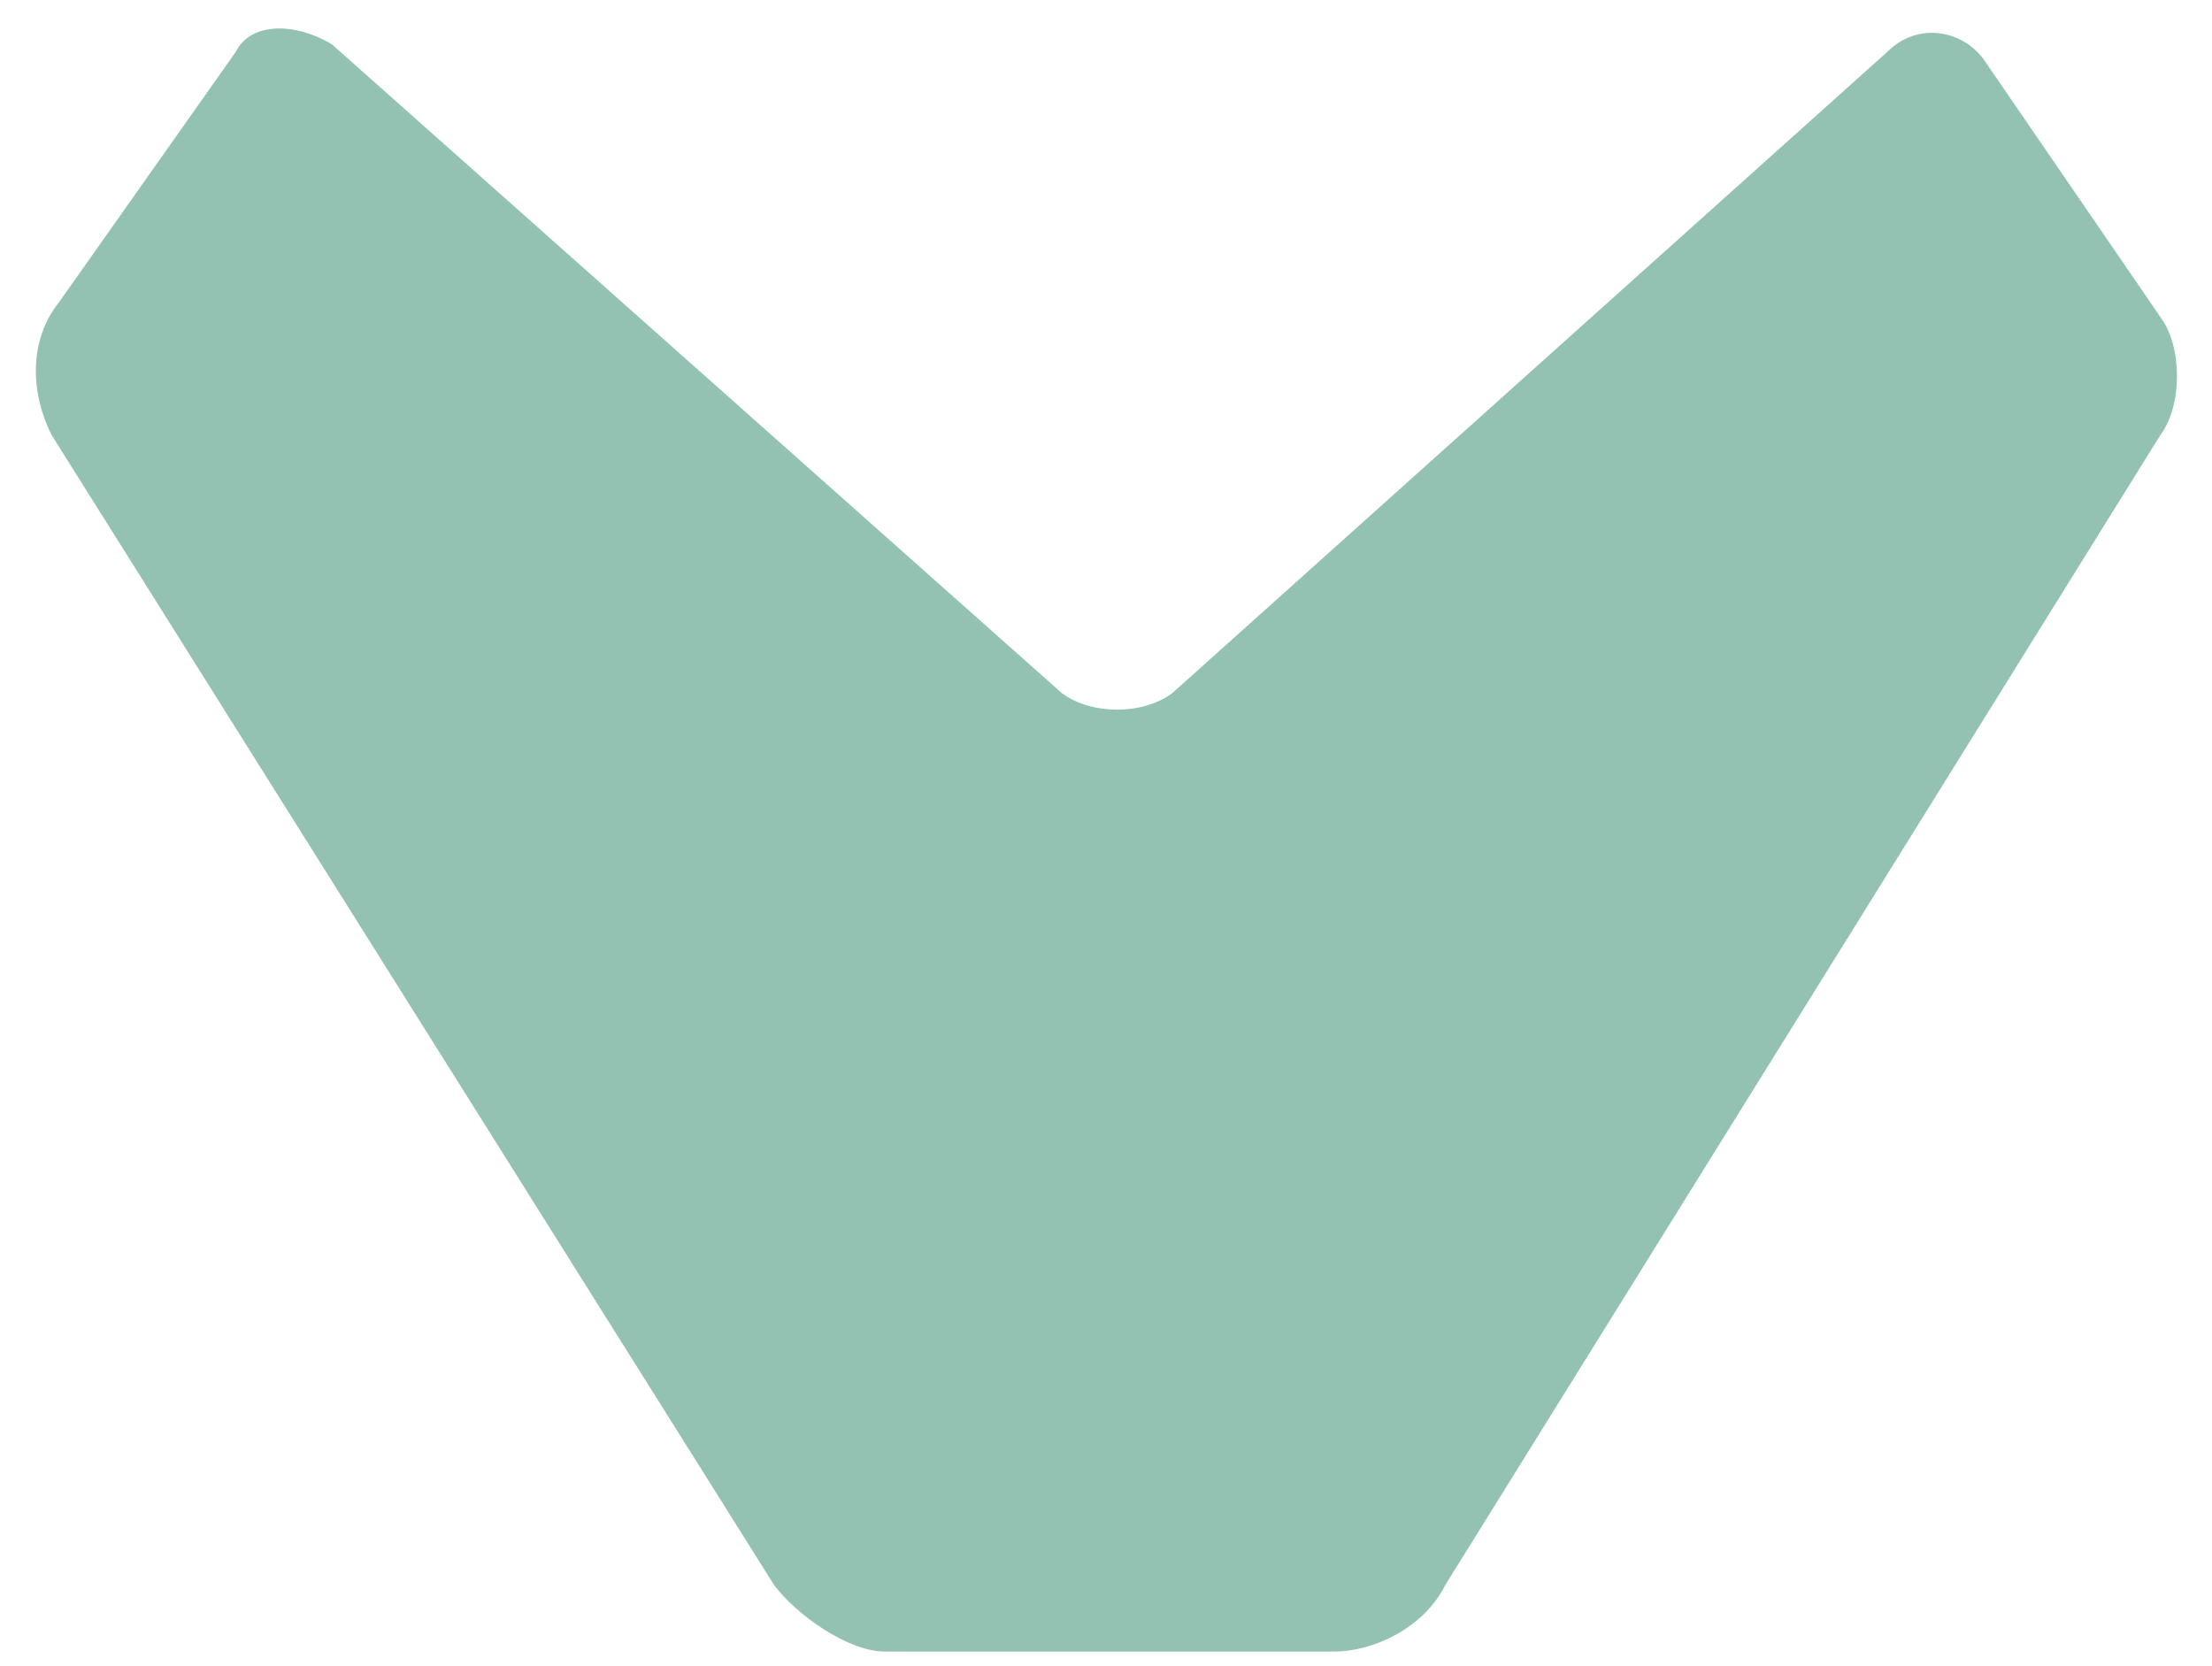 <?xml version="1.0" encoding="utf-8"?>
<!-- Generator: Adobe Illustrator 27.0.0, SVG Export Plug-In . SVG Version: 6.00 Build 0)  -->
<svg version="1.1" id="Capa_1" xmlns="http://www.w3.org/2000/svg" xmlns:xlink="http://www.w3.org/1999/xlink" x="0px" y="0px"
	 viewBox="0 0 30 22.6" style="enable-background:new 0 0 30 22.6;" xml:space="preserve">
<style type="text/css">
	.st0{fill:#93C2B3;}
</style>
<path class="st0" d="M29.3,5.9c0.3-0.4,0.3-1.2,0-1.6l-2.4-3.5c-0.3-0.4-0.9-0.5-1.3-0.1l-9.7,8.7c-0.4,0.3-1.1,0.3-1.5,0L4.5,0.6
	C4,0.3,3.4,0.3,3.2,0.7L0.8,4.1C0.4,4.6,0.4,5.3,0.7,5.9l9.8,15.6c0.3,0.4,1,0.9,1.5,0.9h6.1c0.5,0,1.2-0.3,1.5-0.9L29.3,5.9z"/>
</svg>
